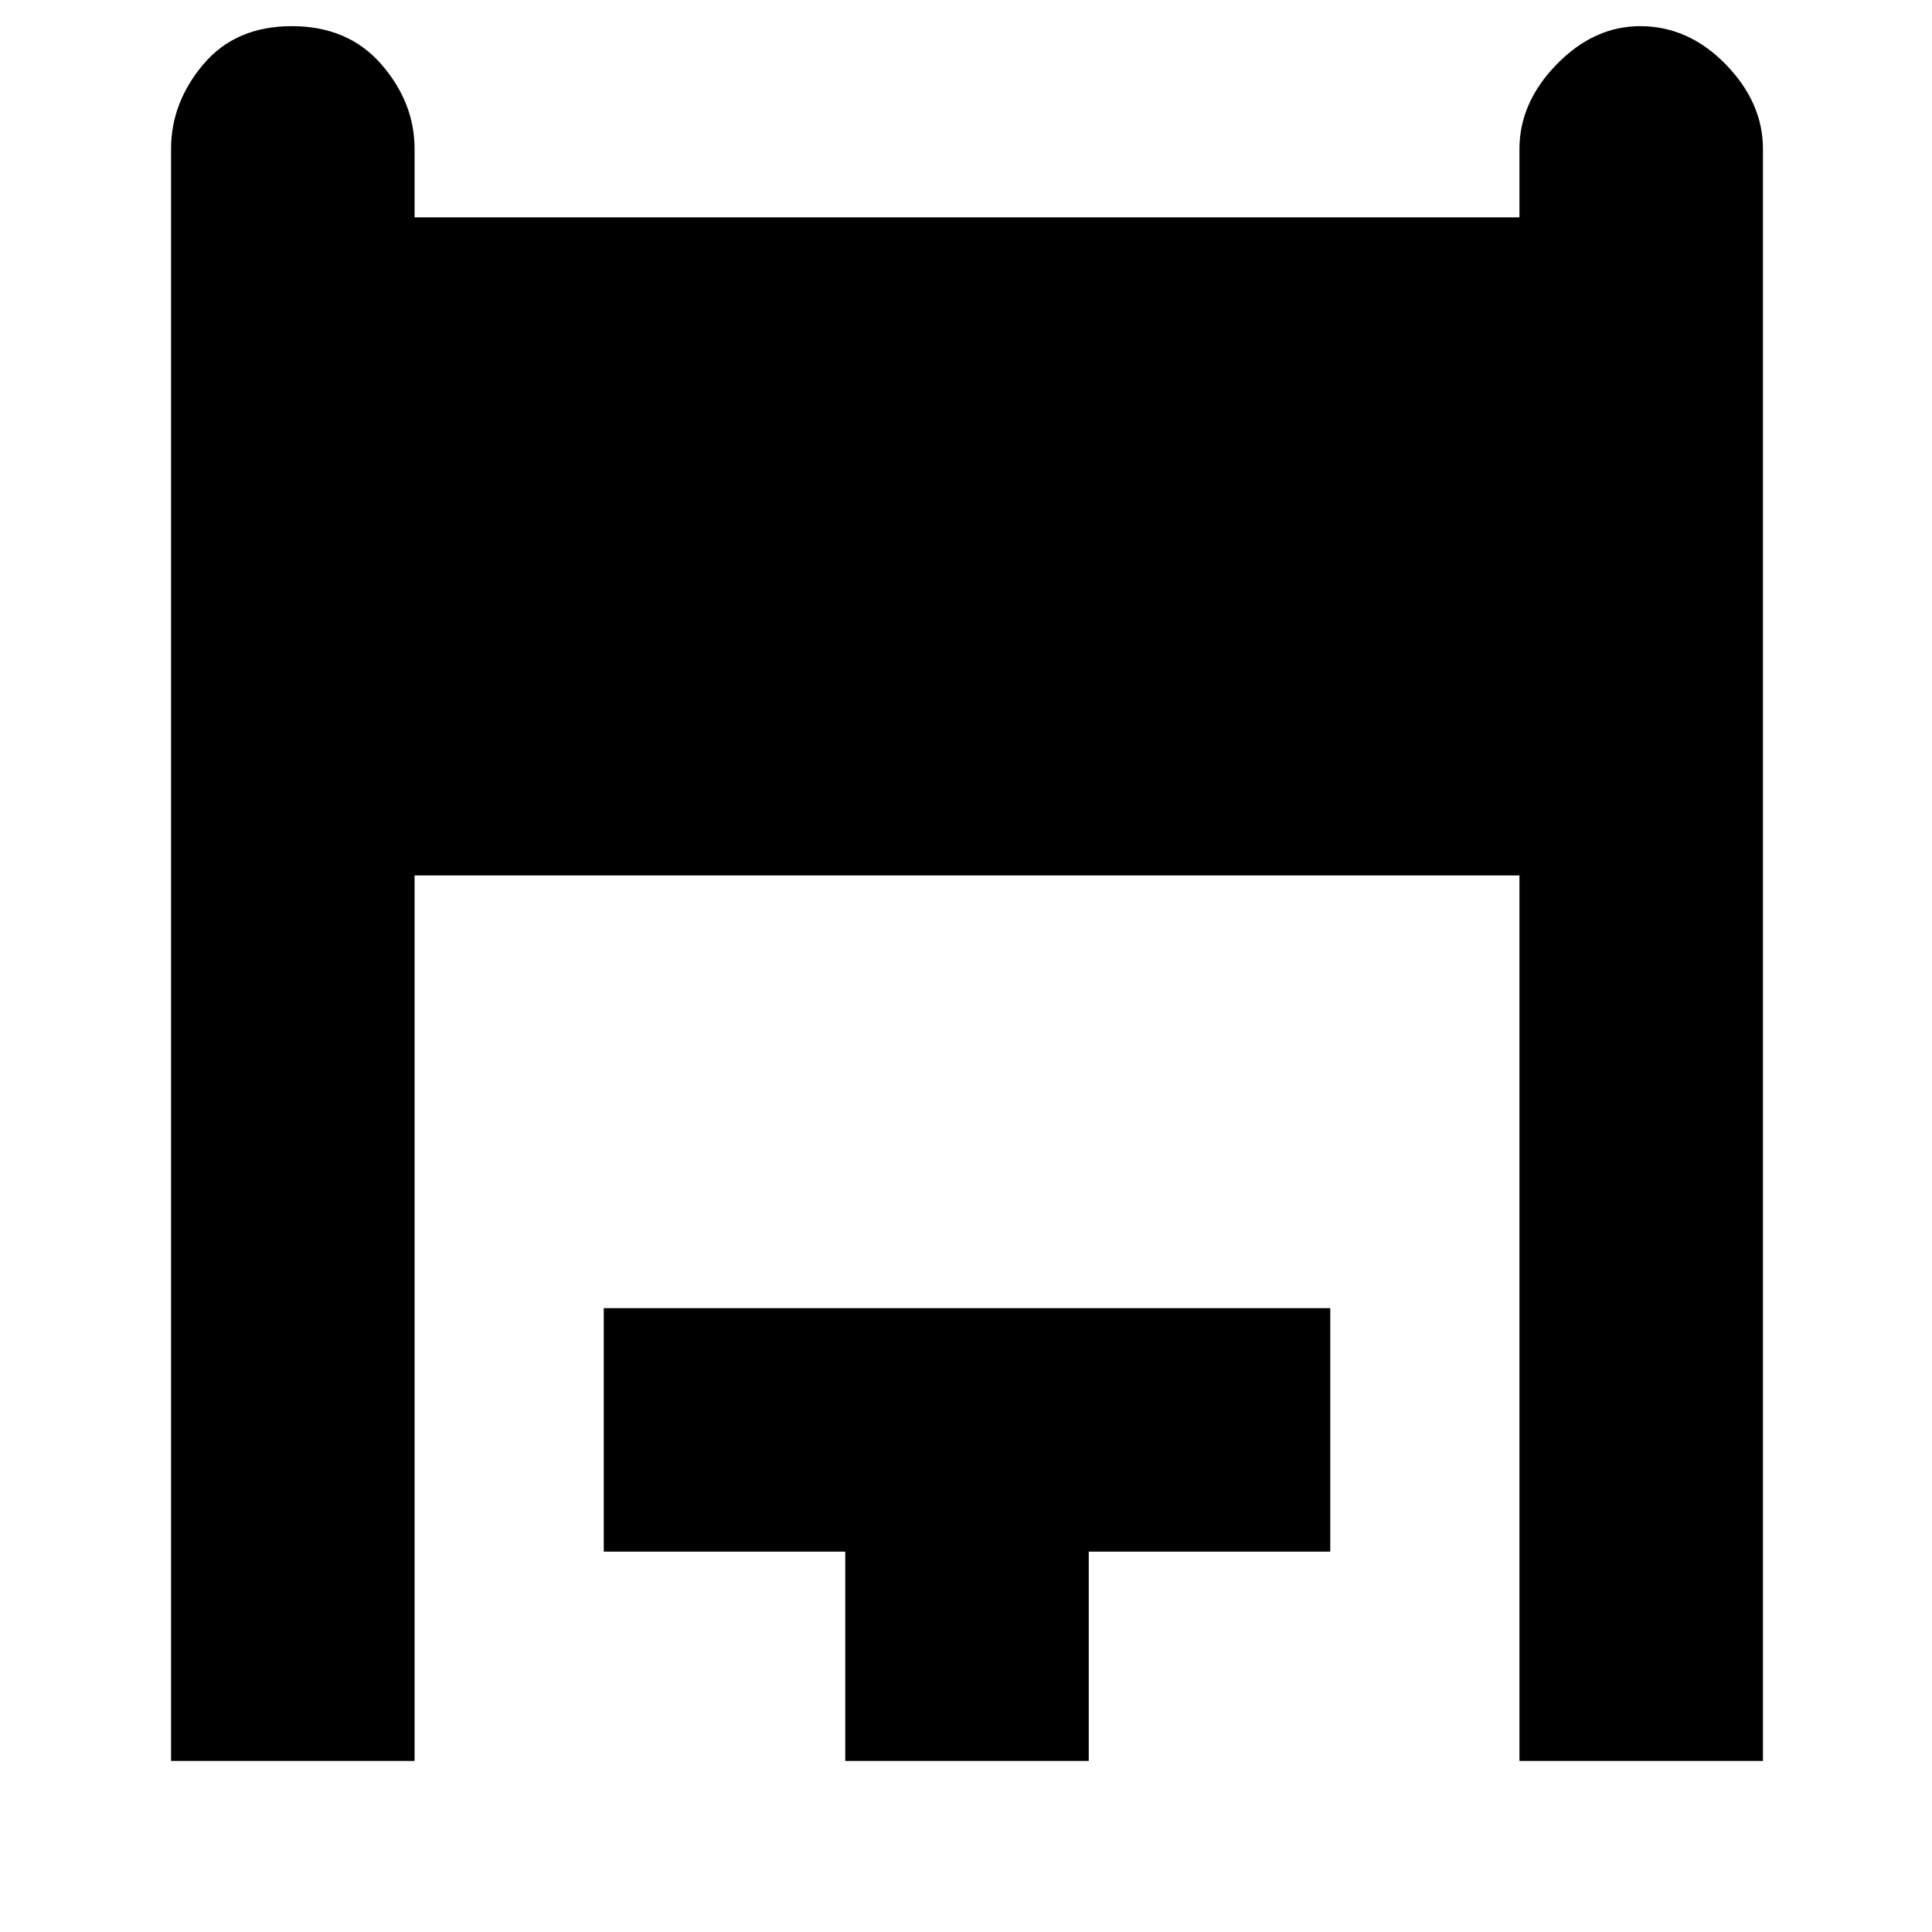 <svg xmlns="http://www.w3.org/2000/svg" height="24" width="24"><path d="M2.125 21.875V1.85q0-.575.4-1.05.4-.475 1.1-.475.7 0 1.113.475.412.475.412 1.05v.85h13.725v-.85q0-.575.462-1.05.463-.475 1.038-.475.6 0 1.063.475.462.475.462 1.05v20.025h-3.025v-11H5.15v11Zm8.375 0v-2.6h-3V16.25h9.025v3.025h-3v2.6Z"/></svg>